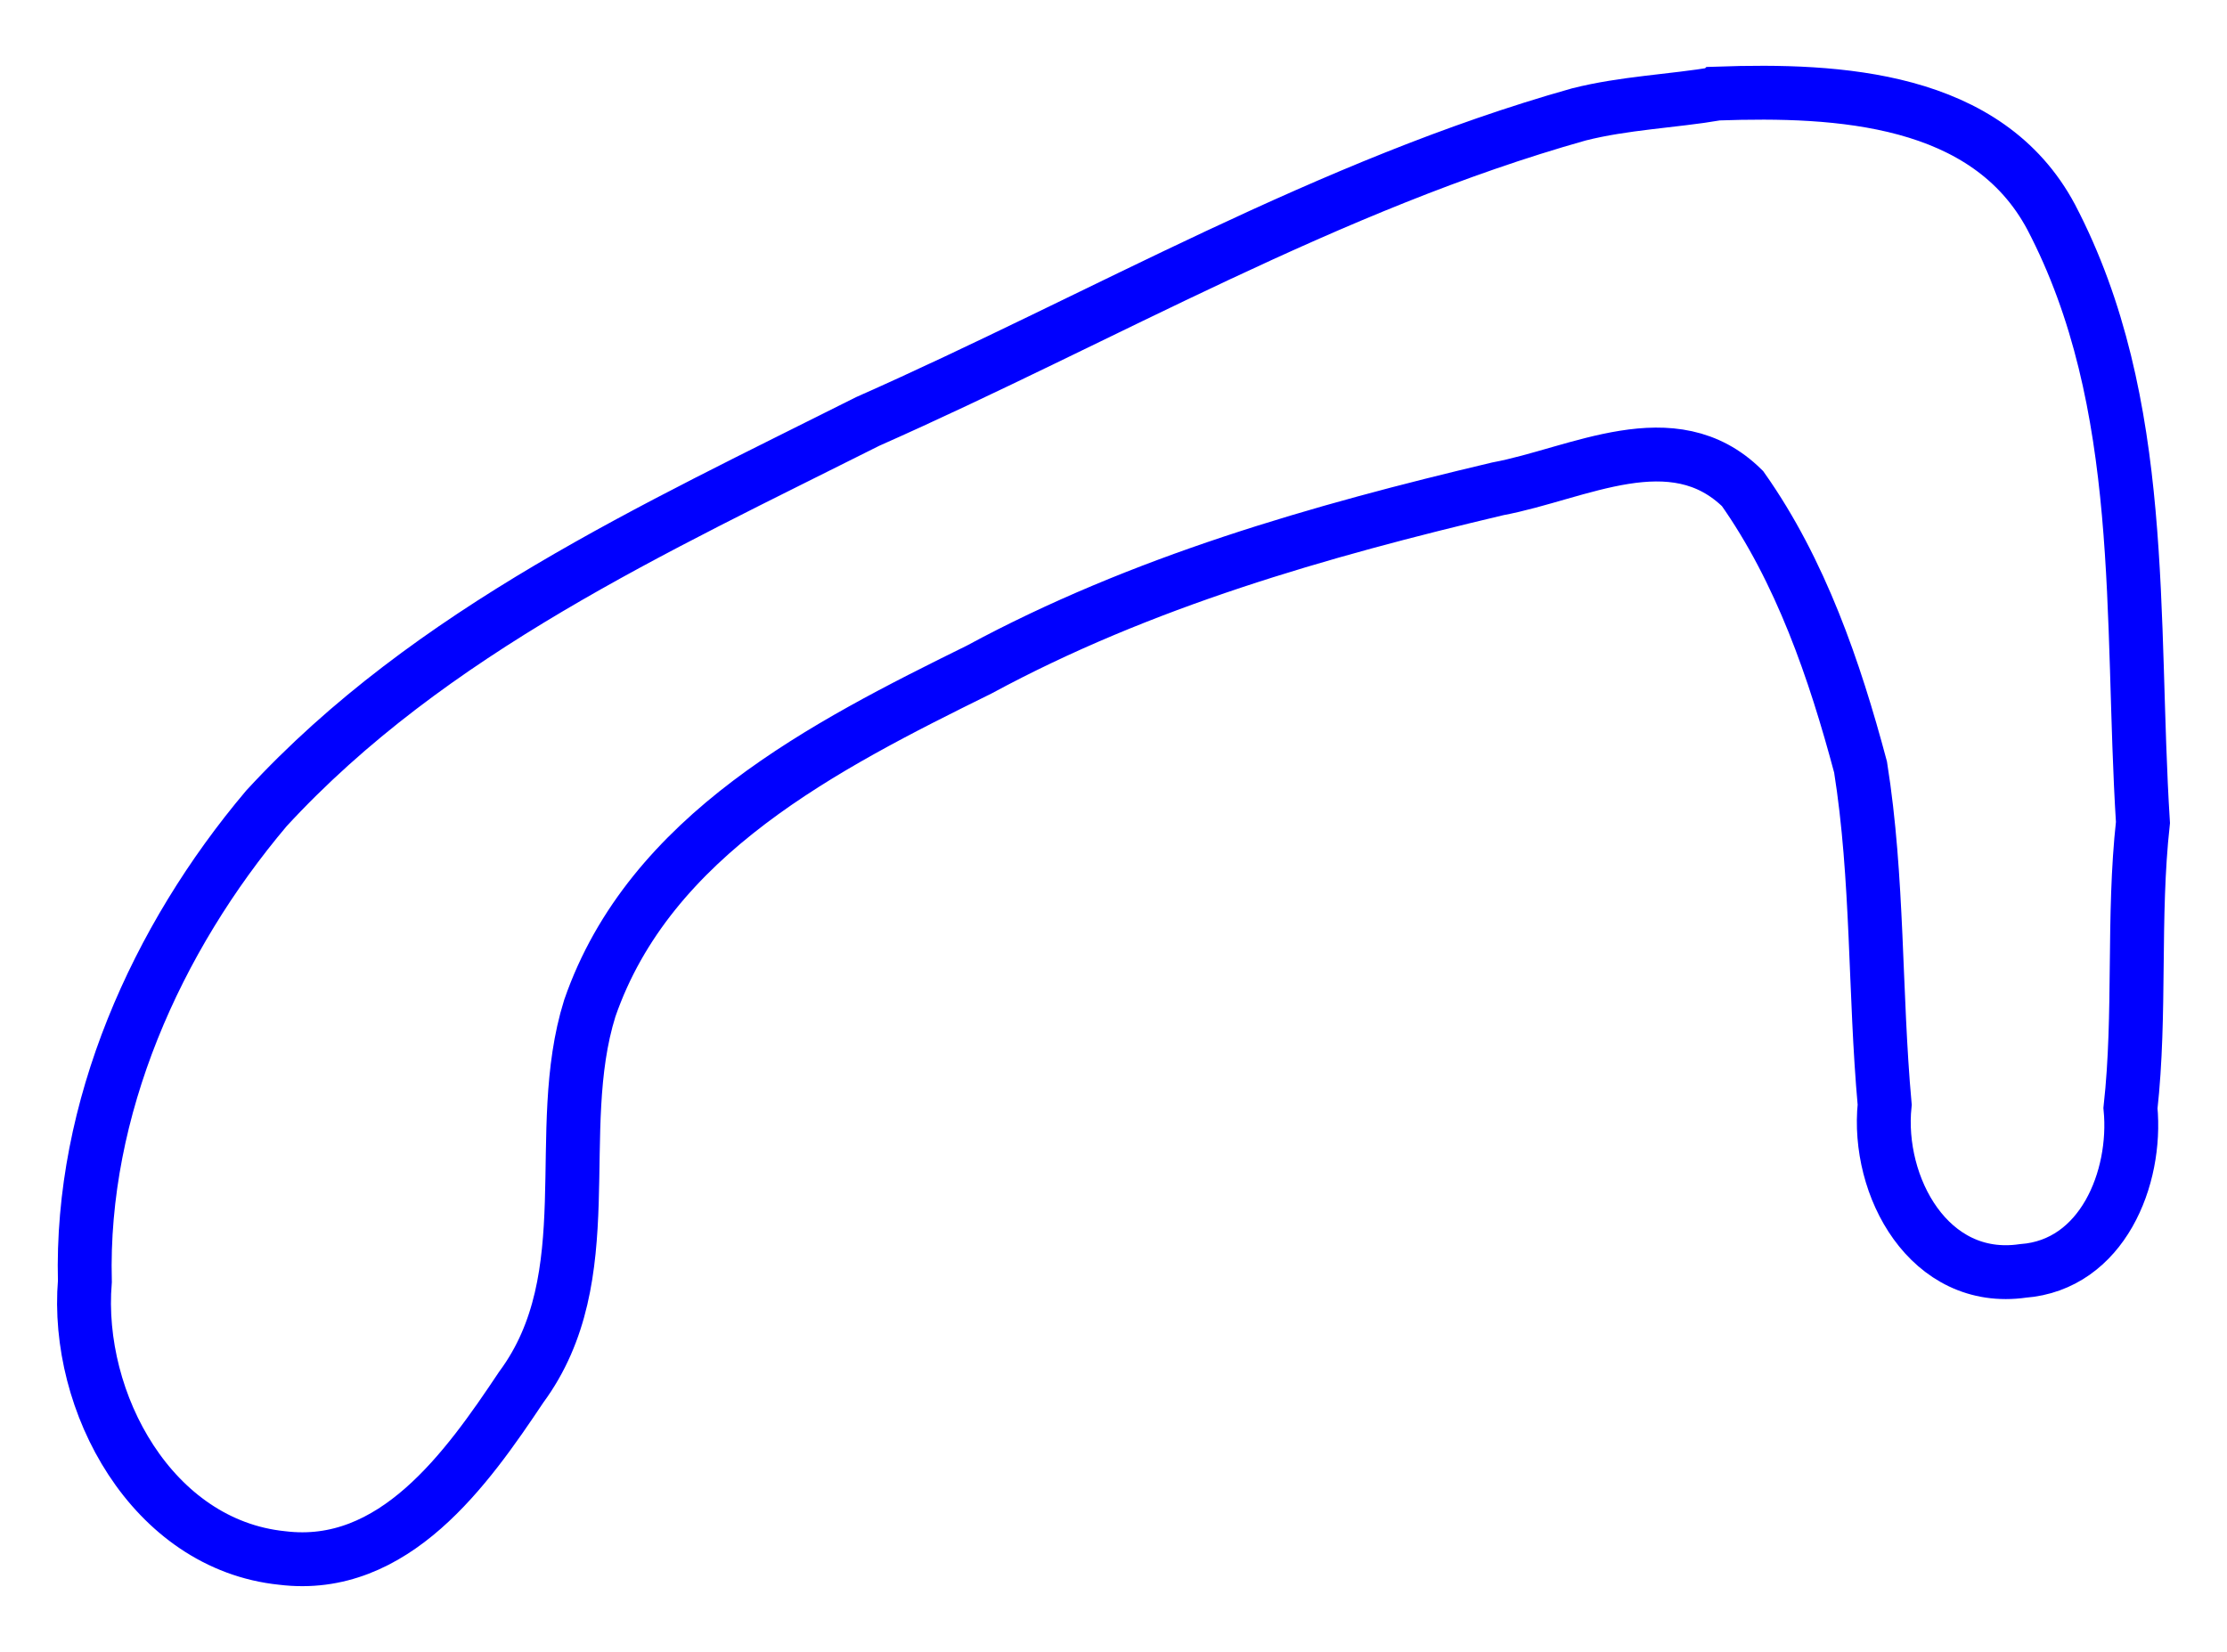 <svg width="1.24in" height=".92in" version="1.1" viewBox="0 0 372 276" xmlns="http://www.w3.org/2000/svg">
	<path id="Track" d="m286.96 15.627c20.073-0.694 44.971 0.573 55.671 20.644 16.264 31.11 13.187 67.129 15.329 101.15-1.747 15.873-0.328 31.863-2.083 47.734 1.12 11.696-4.716 26.199-17.978 27.194-15.631 2.249-24.5-14.115-23.081-27.773-1.695-18.782-1.059-37.772-4.027-56.403-4.322-16.209-10.002-32.777-19.71-46.533-11.632-11.482-27.459-2.469-40.899 0.037-29.828 7.064-59.522 15.537-86.631 30.202-25.741 12.699-55.009 27.584-65.037 56.604-6.426 20.591 2.236 44.769-11.45 63.295-9.092 13.617-21.255 30.847-39.944 28.536-21.696-2.222-34.609-25.986-32.942-46.21-0.745-28.893 11.922-57.243 30.325-79.035 27.365-29.727 64.944-46.801 100.45-64.657 39.407-17.454 77.075-39.544 118.76-51.288 7.622-1.932 15.515-2.201 23.245-3.494z" fill="none" stroke="#00f" stroke-width="9"/>
</svg>
